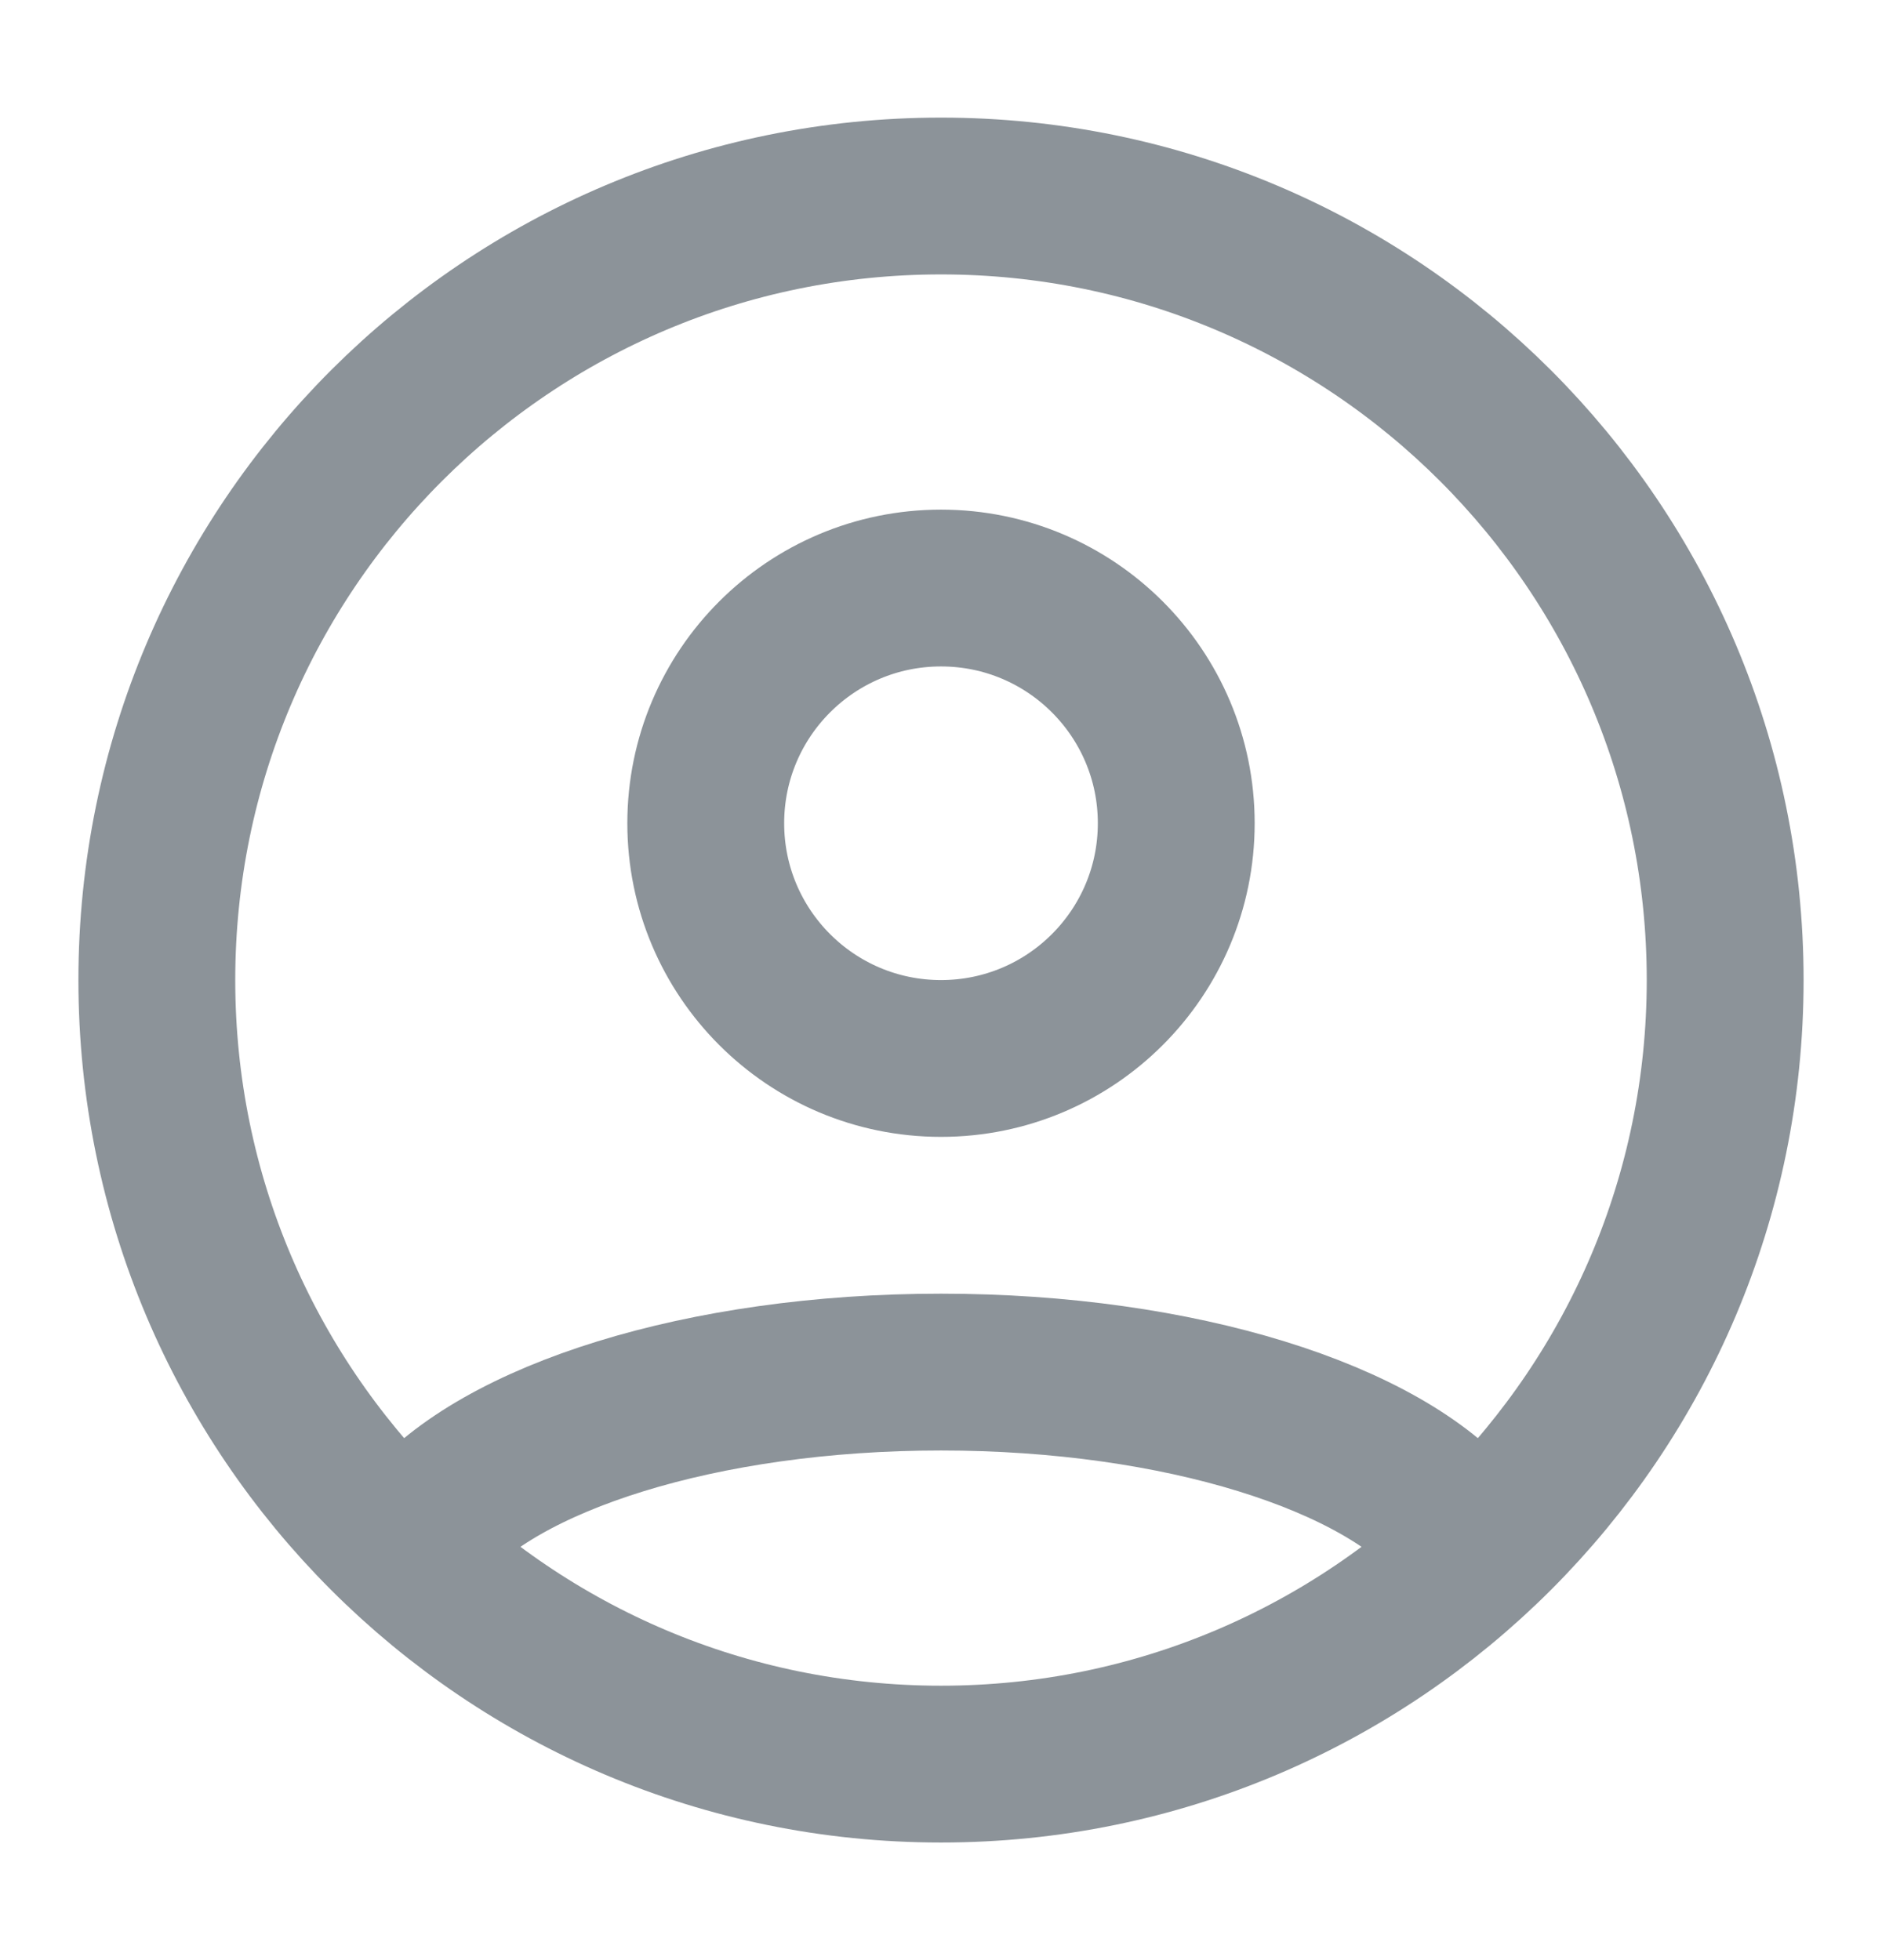 <svg width="24" height="25" viewBox="0 0 24 25" fill="none" xmlns="http://www.w3.org/2000/svg">
<path d="M12 22.5C17.523 22.5 22 18.023 22 12.5C22 6.977 17.523 2.5 12 2.5C6.477 2.5 2 6.977 2 12.5C2 18.023 6.477 22.5 12 22.5Z" stroke="#8C9399" stroke-width="2" stroke-linecap="round" stroke-linejoin="round"/>
<path d="M12 13.5C13.657 13.5 15 12.157 15 10.5C15 8.843 13.657 7.5 12 7.5C10.343 7.5 9 8.843 9 10.5C9 12.157 10.343 13.5 12 13.5Z" stroke="#8C9399" stroke-width="2" stroke-linecap="round" stroke-linejoin="round"/>
<path d="M5.398 19.5C6.359 18.335 8.952 17.5 12 17.5C15.048 17.5 17.641 18.335 18.602 19.5" stroke="#8C9399" stroke-width="2" stroke-linecap="round" stroke-linejoin="round"/>
</svg>
